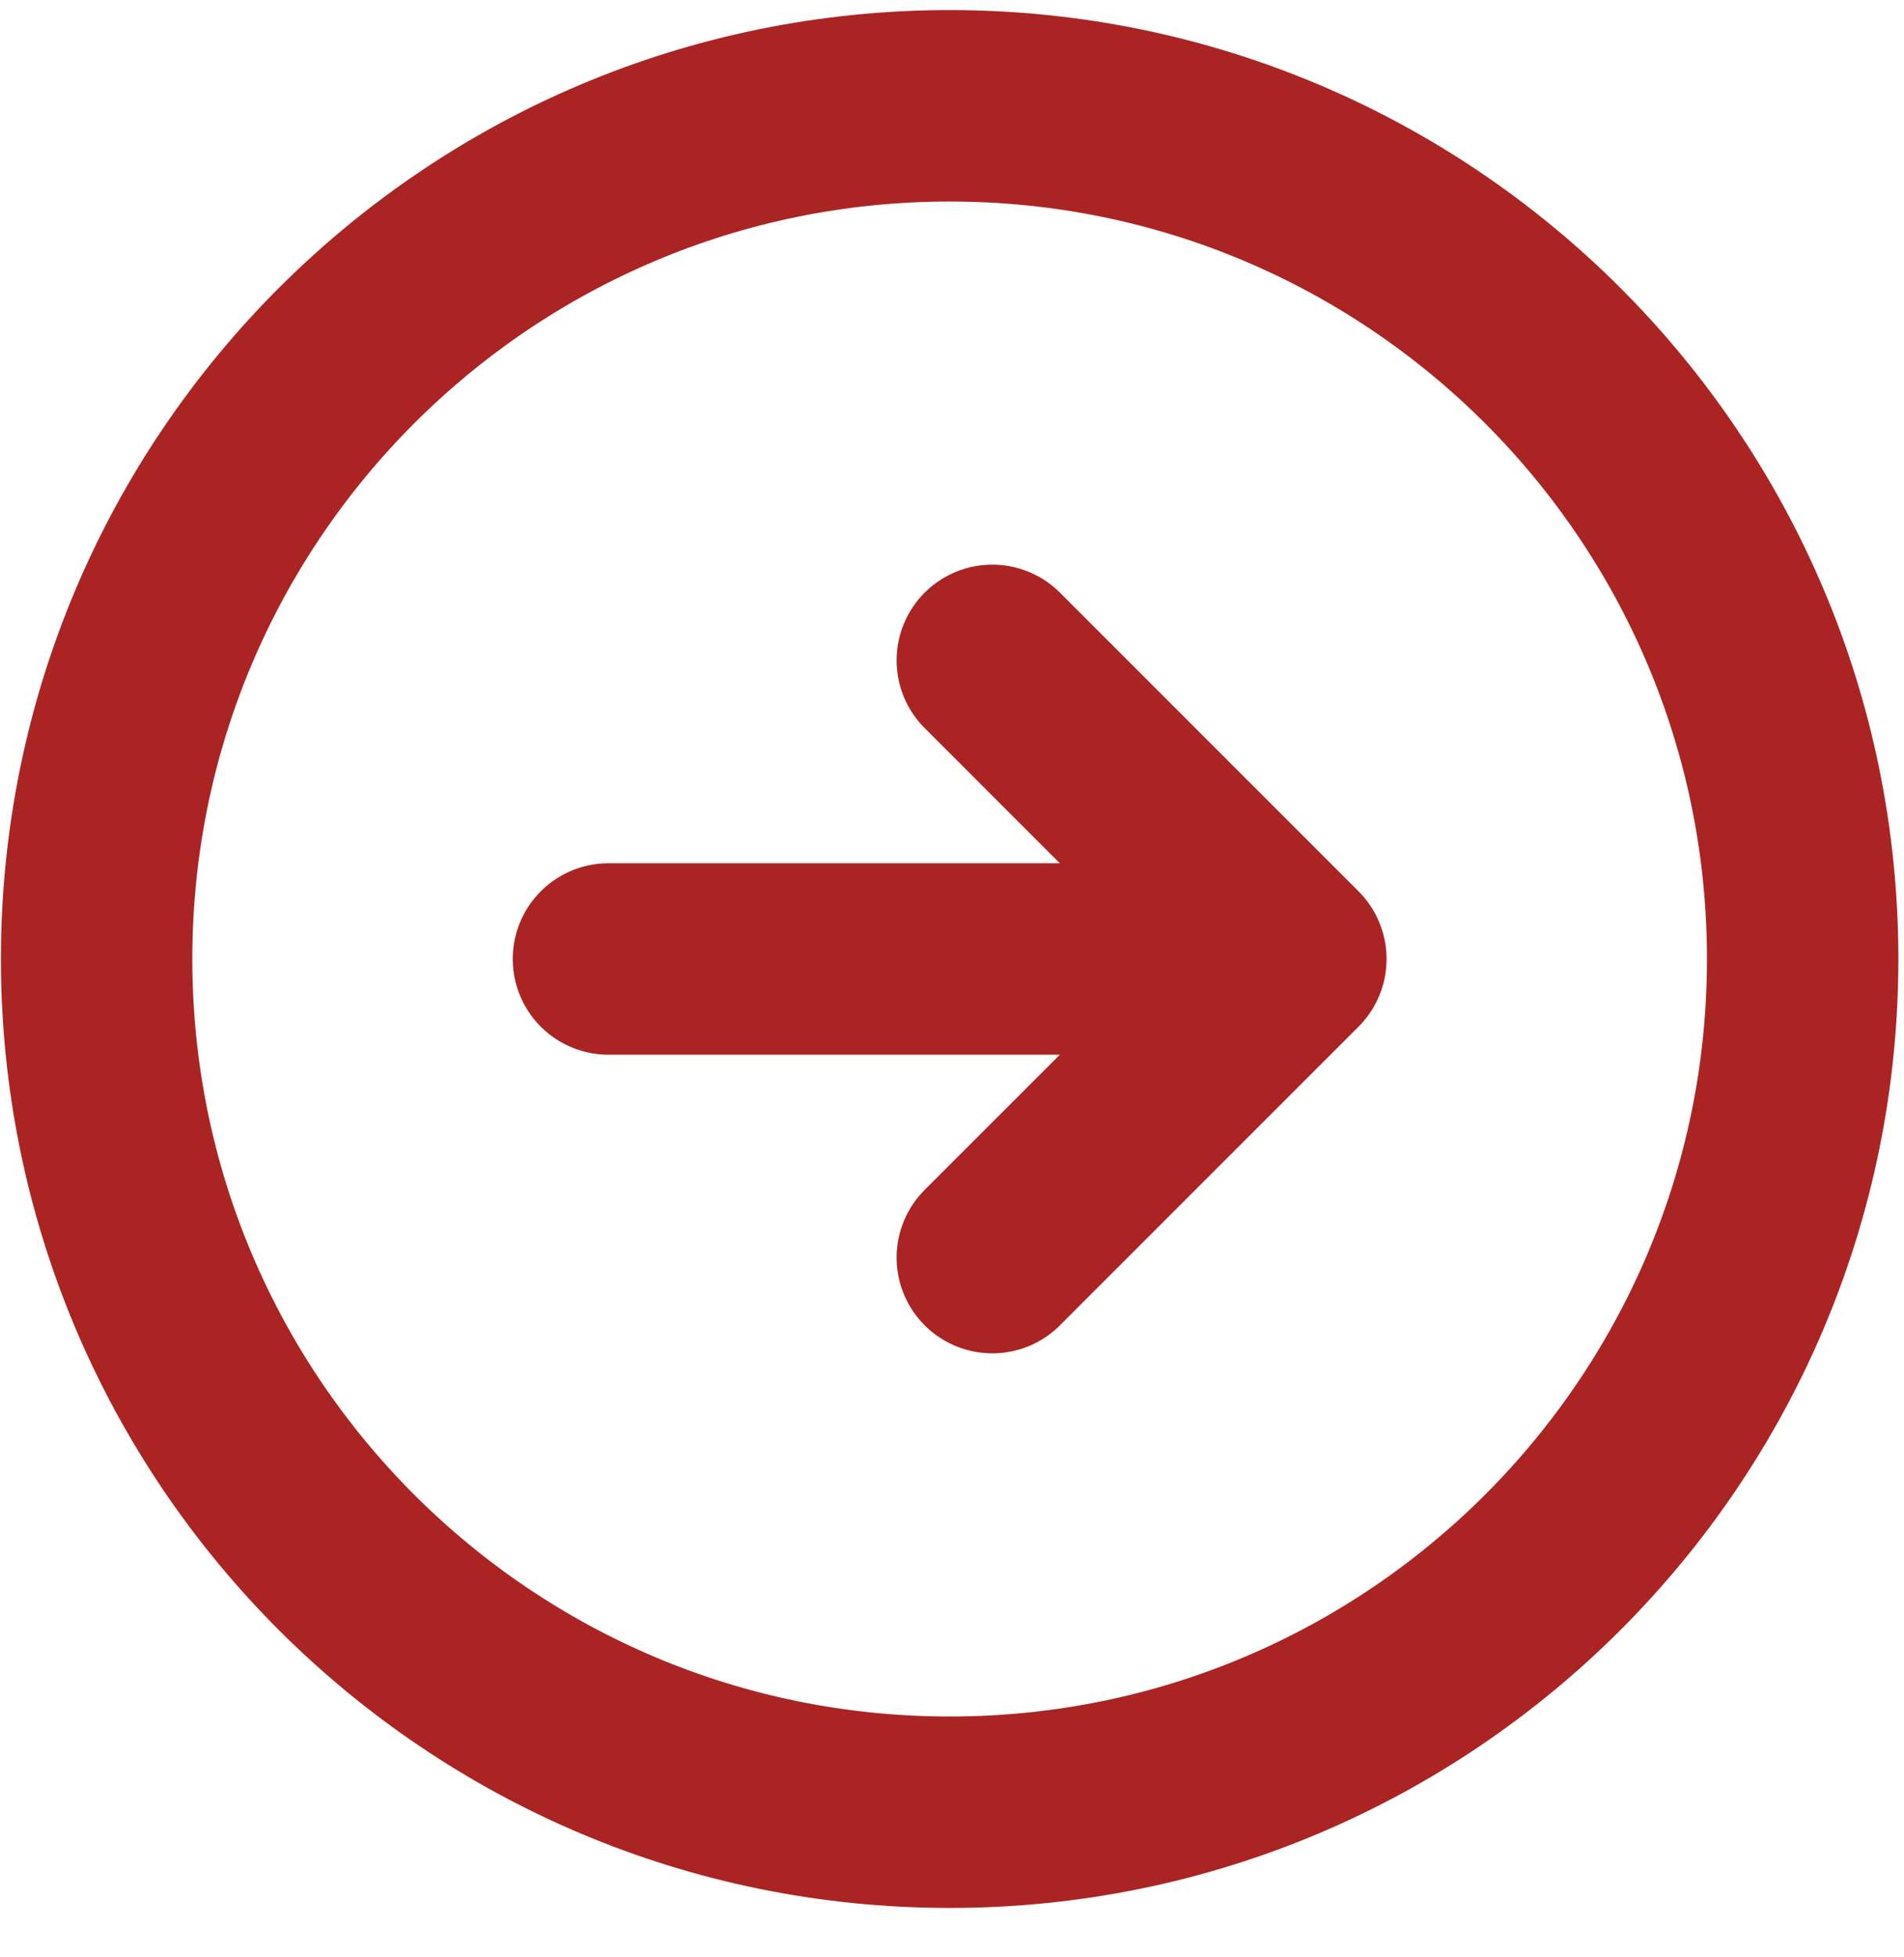 <svg width="36" height="37" viewBox="0 0 36 37" fill="none" xmlns="http://www.w3.org/2000/svg">
<path d="M11.504 18.128H24.407M24.407 18.128L18.762 12.483M24.407 18.128L18.762 23.773" stroke="#AB2424" stroke-width="3.619" stroke-linecap="round" stroke-linejoin="round"/>
<path d="M17.956 34.257C26.863 34.257 34.084 27.036 34.084 18.128C34.084 9.221 26.863 2 17.956 2C9.048 2 1.827 9.221 1.827 18.128C1.827 27.036 9.048 34.257 17.956 34.257Z" stroke="#AB2424" stroke-width="3.619" stroke-linecap="round" stroke-linejoin="round"/>
</svg>
